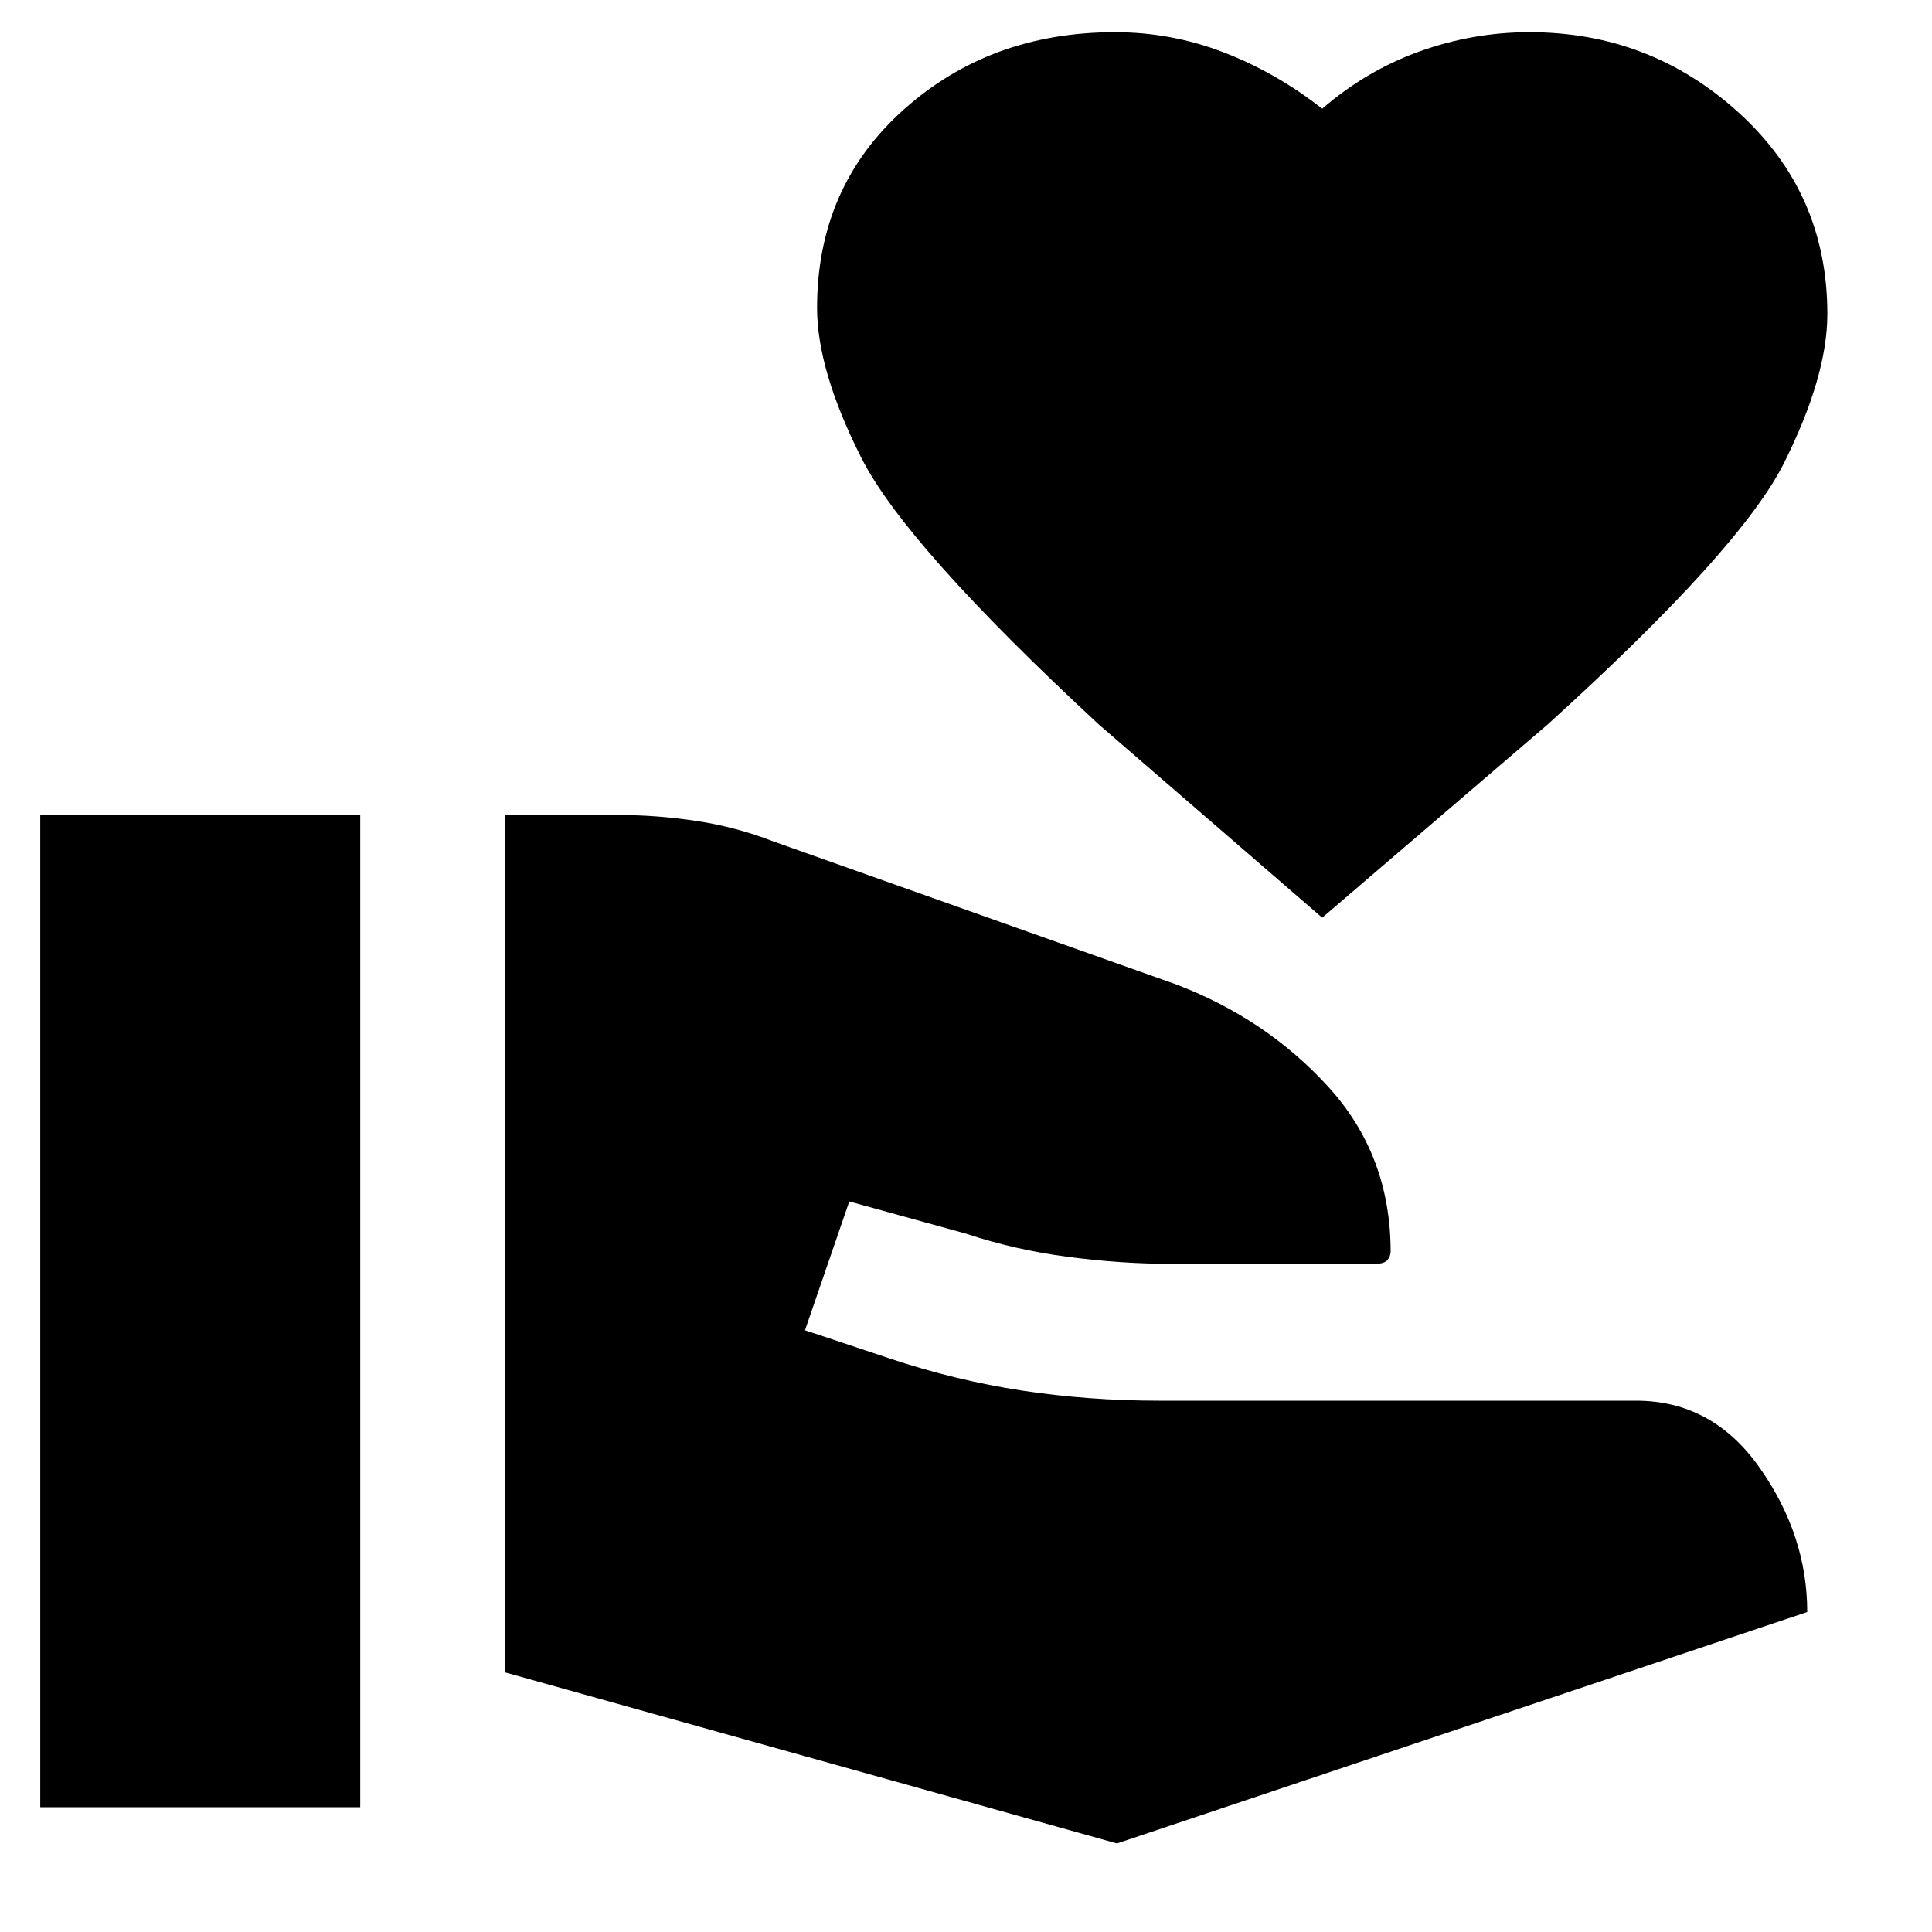 <svg xmlns="http://www.w3.org/2000/svg" height="20" viewBox="0 -960 960 960" width="20"><path d="M251-129v-426h57q19 0 38.5 3t37.5 10l200 71q45 17 76 51t31 82q0 2-1.5 4t-6.5 2H582q-25 0-51.5-3.5T480-347l-58-16-22 64 42 14q33 11 66 16t68 5h237q38 0 61.5 33.5T898-159L555-44l-304-85ZM20-62v-493h159v493H20Zm637-442-111-96q-96-89-118-132.5T406-807q0-60 43-98.5T554-944q28 0 54 10t49 28q22-19 48.5-28.5T760-944q60 0 104 40t44 100q0 31-21.5 74T769-600l-112 96Z"/></svg>